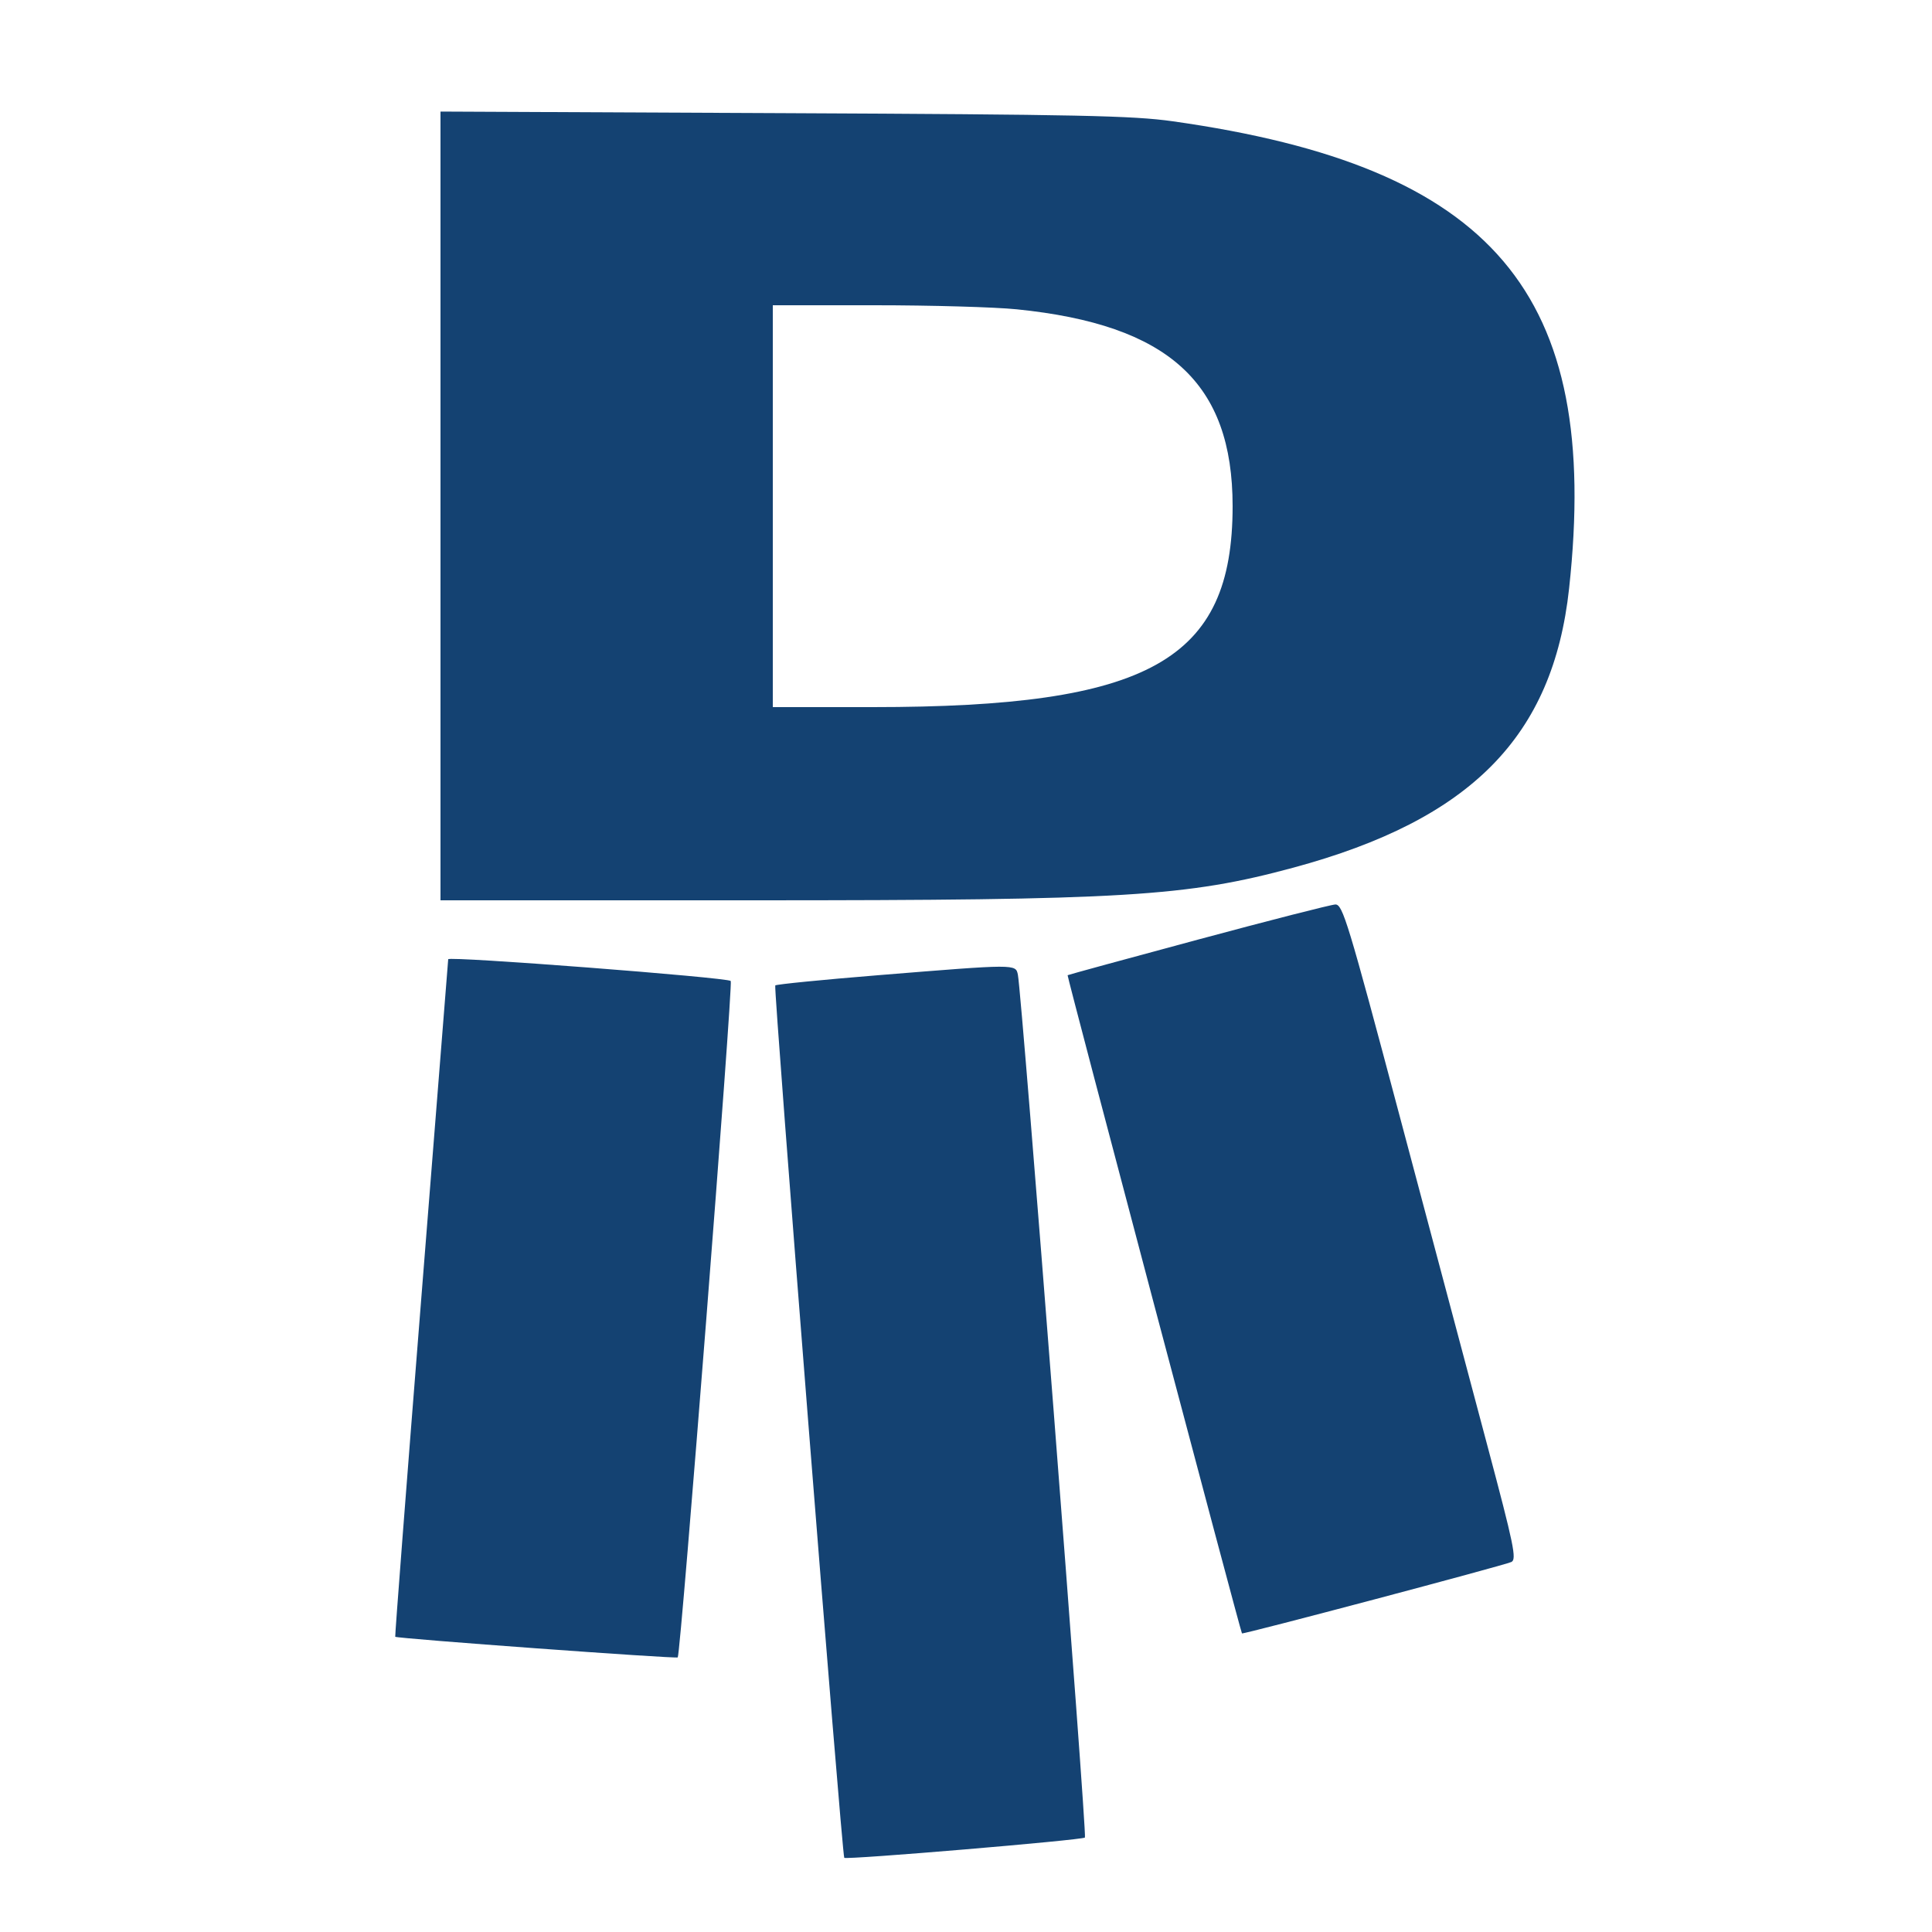 <svg id="svg" xmlns="http://www.w3.org/2000/svg" xmlns:xlink="http://www.w3.org/1999/xlink" width="400" height="400" viewBox="0, 0, 400,400"><g id="logo" fill="#144272"><path id="path0" d="M91.200 104.750 L 91.200 186.400 155.884 186.400 C 232.803 186.400,245.634 185.624,267.802 179.631 C 304.543 169.698,321.527 152.497,324.865 121.838 C 331.518 60.734,309.256 34.493,242.800 25.110 C 234.526 23.941,223.397 23.709,162.200 23.427 L 91.200 23.099 91.200 104.750 M210.515 64.040 C 242.003 67.233,255.200 79.271,255.200 104.800 C 255.200 136.773,237.951 146.400,180.661 146.400 L 160.000 146.400 160.000 104.800 L 160.000 63.200 181.115 63.200 C 192.729 63.200,205.959 63.578,210.515 64.040 M248.000 194.541 C 233.260 198.509,221.126 201.824,221.035 201.909 C 220.871 202.063,256.840 337.839,257.135 338.179 C 257.352 338.428,311.304 324.127,312.904 323.396 C 314.054 322.870,313.468 320.024,307.917 299.200 C 304.458 286.220,296.338 255.710,289.874 231.400 C 279.070 190.774,277.985 187.205,276.460 187.263 C 275.547 187.298,262.740 190.573,248.000 194.541 M92.796 198.600 C 92.794 198.710,90.287 230.283,87.225 268.763 C 84.164 307.242,81.736 338.793,81.829 338.876 C 82.257 339.254,139.995 343.471,140.318 343.148 C 140.933 342.533,151.816 203.634,151.291 203.101 C 150.568 202.367,92.810 197.922,92.796 198.600 M181.865 201.902 C 170.351 202.836,160.741 203.791,160.509 204.023 C 160.110 204.424,174.325 384.128,174.796 384.642 C 175.207 385.091,224.094 380.973,224.622 380.445 C 225.103 379.964,211.573 205.848,210.740 201.800 C 210.284 199.583,210.455 199.583,181.865 201.902 " stroke="none" fill-rule="evenodd"></path></g></svg>
